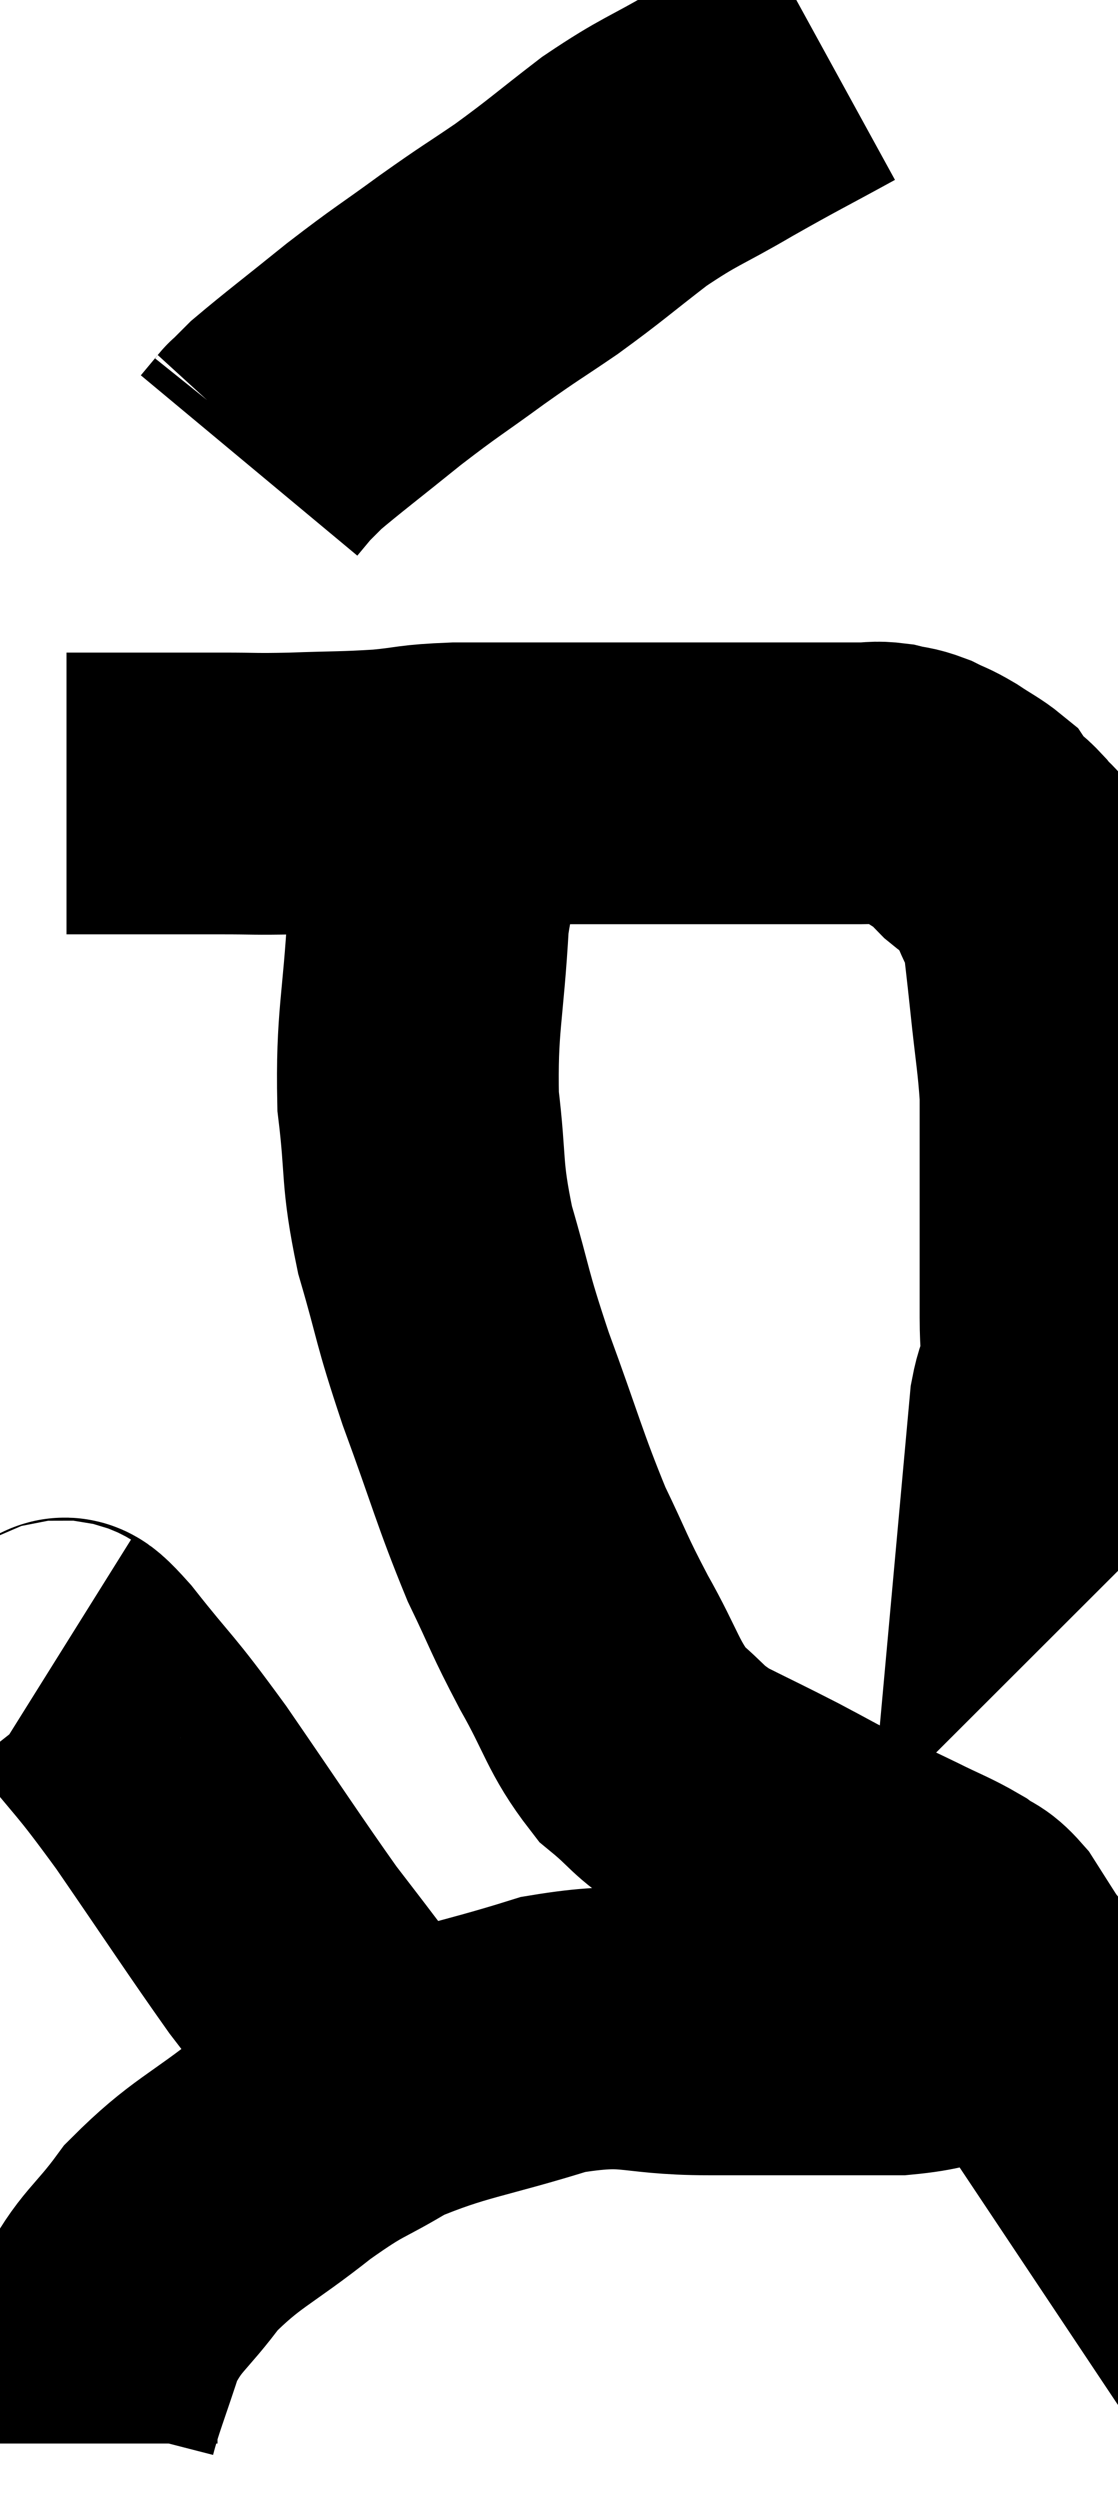 <svg xmlns="http://www.w3.org/2000/svg" viewBox="14.24 2.48 19.84 44.36" width="19.84" height="44.36"><path d="M 15.42 16.56 C 15.93 16.56, 15.75 16.56, 16.44 16.56 C 17.31 16.56, 17.43 16.56, 18.18 16.56 C 18.81 16.56, 18.72 16.575, 19.44 16.56 C 20.25 16.53, 20.34 16.545, 21.06 16.5 C 21.69 16.44, 21.57 16.41, 22.32 16.38 C 23.19 16.38, 23.1 16.38, 24.06 16.38 C 25.11 16.38, 25.32 16.38, 26.16 16.38 C 26.79 16.38, 26.805 16.38, 27.42 16.38 C 28.02 16.38, 28.095 16.38, 28.62 16.38 C 29.07 16.38, 29.175 16.38, 29.52 16.38 C 29.76 16.38, 29.76 16.35, 30 16.38 C 30.24 16.44, 30.24 16.41, 30.48 16.5 C 30.72 16.62, 30.705 16.59, 30.96 16.74 C 31.23 16.92, 31.335 16.965, 31.5 17.1 C 31.56 17.19, 31.5 17.16, 31.62 17.28 C 31.8 17.43, 31.785 17.37, 31.98 17.58 C 32.19 17.85, 32.205 17.745, 32.4 18.12 C 32.58 18.6, 32.64 18.57, 32.76 19.08 C 32.82 19.62, 32.805 19.455, 32.88 20.16 C 32.97 21.03, 33.015 21.225, 33.06 21.9 C 33.06 22.38, 33.06 22.245, 33.06 22.86 C 33.06 23.61, 33.06 23.61, 33.06 24.36 C 33.06 25.11, 33.06 25.245, 33.06 25.86 C 33.06 26.34, 33.105 26.43, 33.06 26.82 C 32.97 27.12, 32.94 27.105, 32.88 27.42 C 32.85 27.75, 32.835 27.915, 32.82 28.08 C 32.82 28.08, 32.85 28.05, 32.82 28.08 L 32.7 28.2" fill="none" stroke="black" stroke-width="5"></path><path d="M 28.92 3.48 C 27.99 3.99, 27.96 3.99, 27.06 4.5 C 26.19 5.01, 26.145 4.965, 25.32 5.52 C 24.54 6.12, 24.48 6.195, 23.76 6.72 C 23.1 7.17, 23.16 7.11, 22.44 7.62 C 21.66 8.19, 21.66 8.16, 20.88 8.76 C 20.1 9.39, 19.8 9.615, 19.32 10.02 C 19.14 10.2, 19.05 10.29, 18.96 10.38 C 18.96 10.38, 19.035 10.29, 18.96 10.38 C 18.81 10.56, 18.735 10.65, 18.66 10.74 L 18.66 10.74" fill="none" stroke="black" stroke-width="5"></path><path d="M 22.38 17.16 C 22.11 17.97, 22.02 17.565, 21.84 18.78 C 21.75 20.4, 21.63 20.595, 21.66 22.02 C 21.81 23.25, 21.705 23.25, 21.96 24.48 C 22.32 25.71, 22.23 25.59, 22.68 26.94 C 23.22 28.41, 23.28 28.71, 23.76 29.88 C 24.18 30.75, 24.135 30.735, 24.6 31.62 C 25.11 32.52, 25.11 32.76, 25.62 33.42 C 26.13 33.84, 26.055 33.885, 26.64 34.26 C 27.3 34.59, 27.345 34.605, 27.96 34.92 C 28.53 35.22, 28.56 35.25, 29.1 35.52 C 29.61 35.76, 29.625 35.76, 30.12 36 C 30.6 36.24, 30.72 36.27, 31.08 36.48 C 31.32 36.66, 31.335 36.585, 31.56 36.84 C 31.77 37.17, 31.845 37.29, 31.98 37.5 C 32.04 37.59, 32.07 37.635, 32.1 37.68 C 32.1 37.68, 32.1 37.635, 32.1 37.68 C 32.1 37.77, 32.265 37.695, 32.1 37.86 C 31.77 38.1, 31.92 38.16, 31.44 38.34 C 30.81 38.46, 30.81 38.52, 30.18 38.58 C 29.55 38.58, 29.76 38.58, 28.92 38.58 C 27.87 38.58, 28.035 38.58, 26.82 38.58 C 25.44 38.58, 25.515 38.34, 24.06 38.58 C 22.53 39.06, 22.185 39.045, 21 39.54 C 20.16 40.05, 20.25 39.9, 19.32 40.56 C 18.3 41.37, 18.075 41.385, 17.28 42.18 C 16.71 42.96, 16.56 42.93, 16.14 43.74 C 15.87 44.58, 15.735 44.895, 15.6 45.42 C 15.6 45.63, 15.6 45.735, 15.6 45.84 C 15.6 45.84, 15.6 45.84, 15.6 45.84 L 15.6 45.84" fill="none" stroke="black" stroke-width="5"></path><path d="M 15.24 31.92 C 15.48 32.07, 15.21 31.65, 15.72 32.22 C 16.5 33.21, 16.395 32.985, 17.28 34.2 C 18.27 35.64, 18.57 36.105, 19.26 37.08 C 19.65 37.59, 19.62 37.545, 20.04 38.1 C 20.49 38.7, 20.625 38.835, 20.94 39.3 C 21.12 39.63, 21.21 39.795, 21.3 39.96 C 21.3 39.96, 21.3 39.96, 21.3 39.96 L 21.3 39.96" fill="none" stroke="black" stroke-width="5"></path></svg>